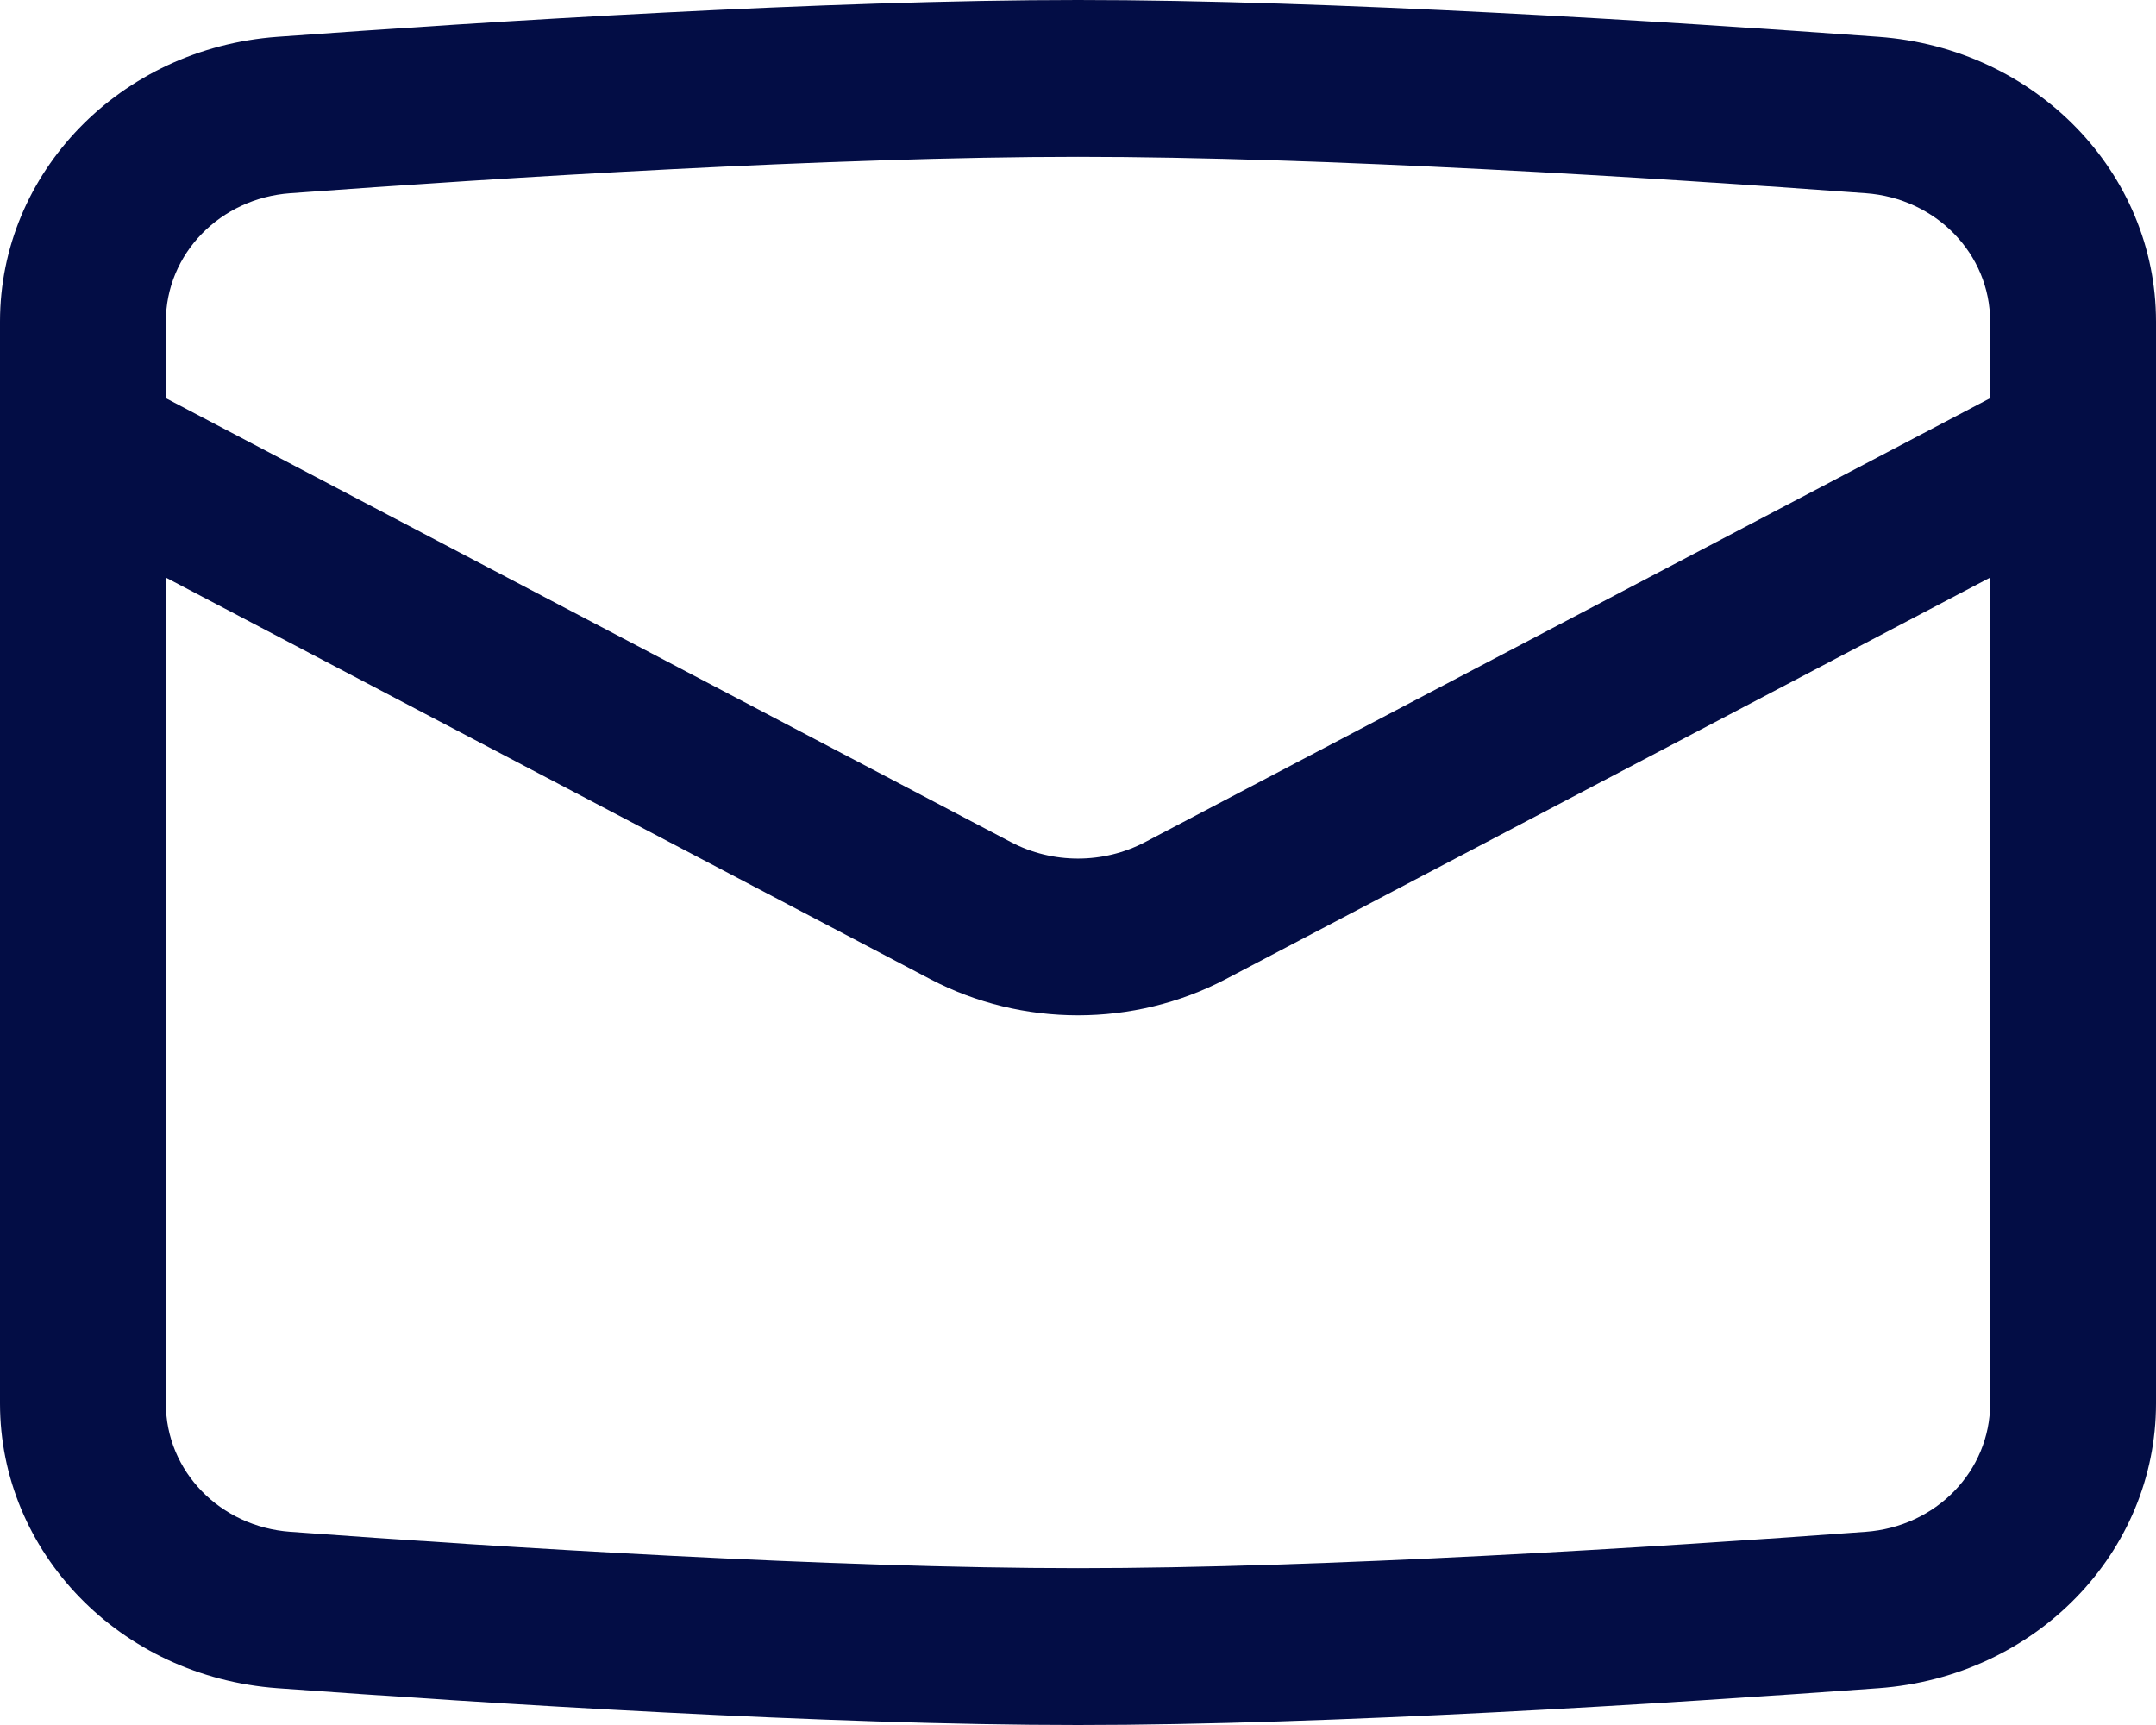 <svg width="15" height="12" viewBox="0 0 15 12" fill="none" xmlns="http://www.w3.org/2000/svg">
<path fill-rule="evenodd" clip-rule="evenodd" d="M7.5 1.091C5.802 1.091 3.488 1.236 2.02 1.344C1.532 1.379 1.154 1.765 1.154 2.237V2.77L7.033 5.858C7.323 6.011 7.677 6.011 7.967 5.858L13.846 2.77V2.237C13.846 1.765 13.468 1.379 12.98 1.344C11.511 1.236 9.198 1.091 7.5 1.091ZM13.846 4.018L8.527 6.812C7.888 7.147 7.112 7.147 6.473 6.812L1.154 4.018V9.763C1.154 10.235 1.532 10.621 2.02 10.656C3.488 10.764 5.802 10.909 7.5 10.909C9.198 10.909 11.511 10.764 12.98 10.656C13.468 10.621 13.846 10.235 13.846 9.763V4.018ZM1.931 0.256C3.401 0.149 5.753 0 7.5 0C9.247 0 11.599 0.149 13.069 0.256C14.168 0.336 15 1.204 15 2.237V9.763C15 10.796 14.168 11.664 13.069 11.744C11.599 11.851 9.247 12 7.5 12C5.753 12 3.401 11.851 1.931 11.744C0.832 11.664 0 10.796 0 9.763V2.237C0 1.204 0.832 0.336 1.931 0.256Z" fill="#030D45"/>
</svg>
